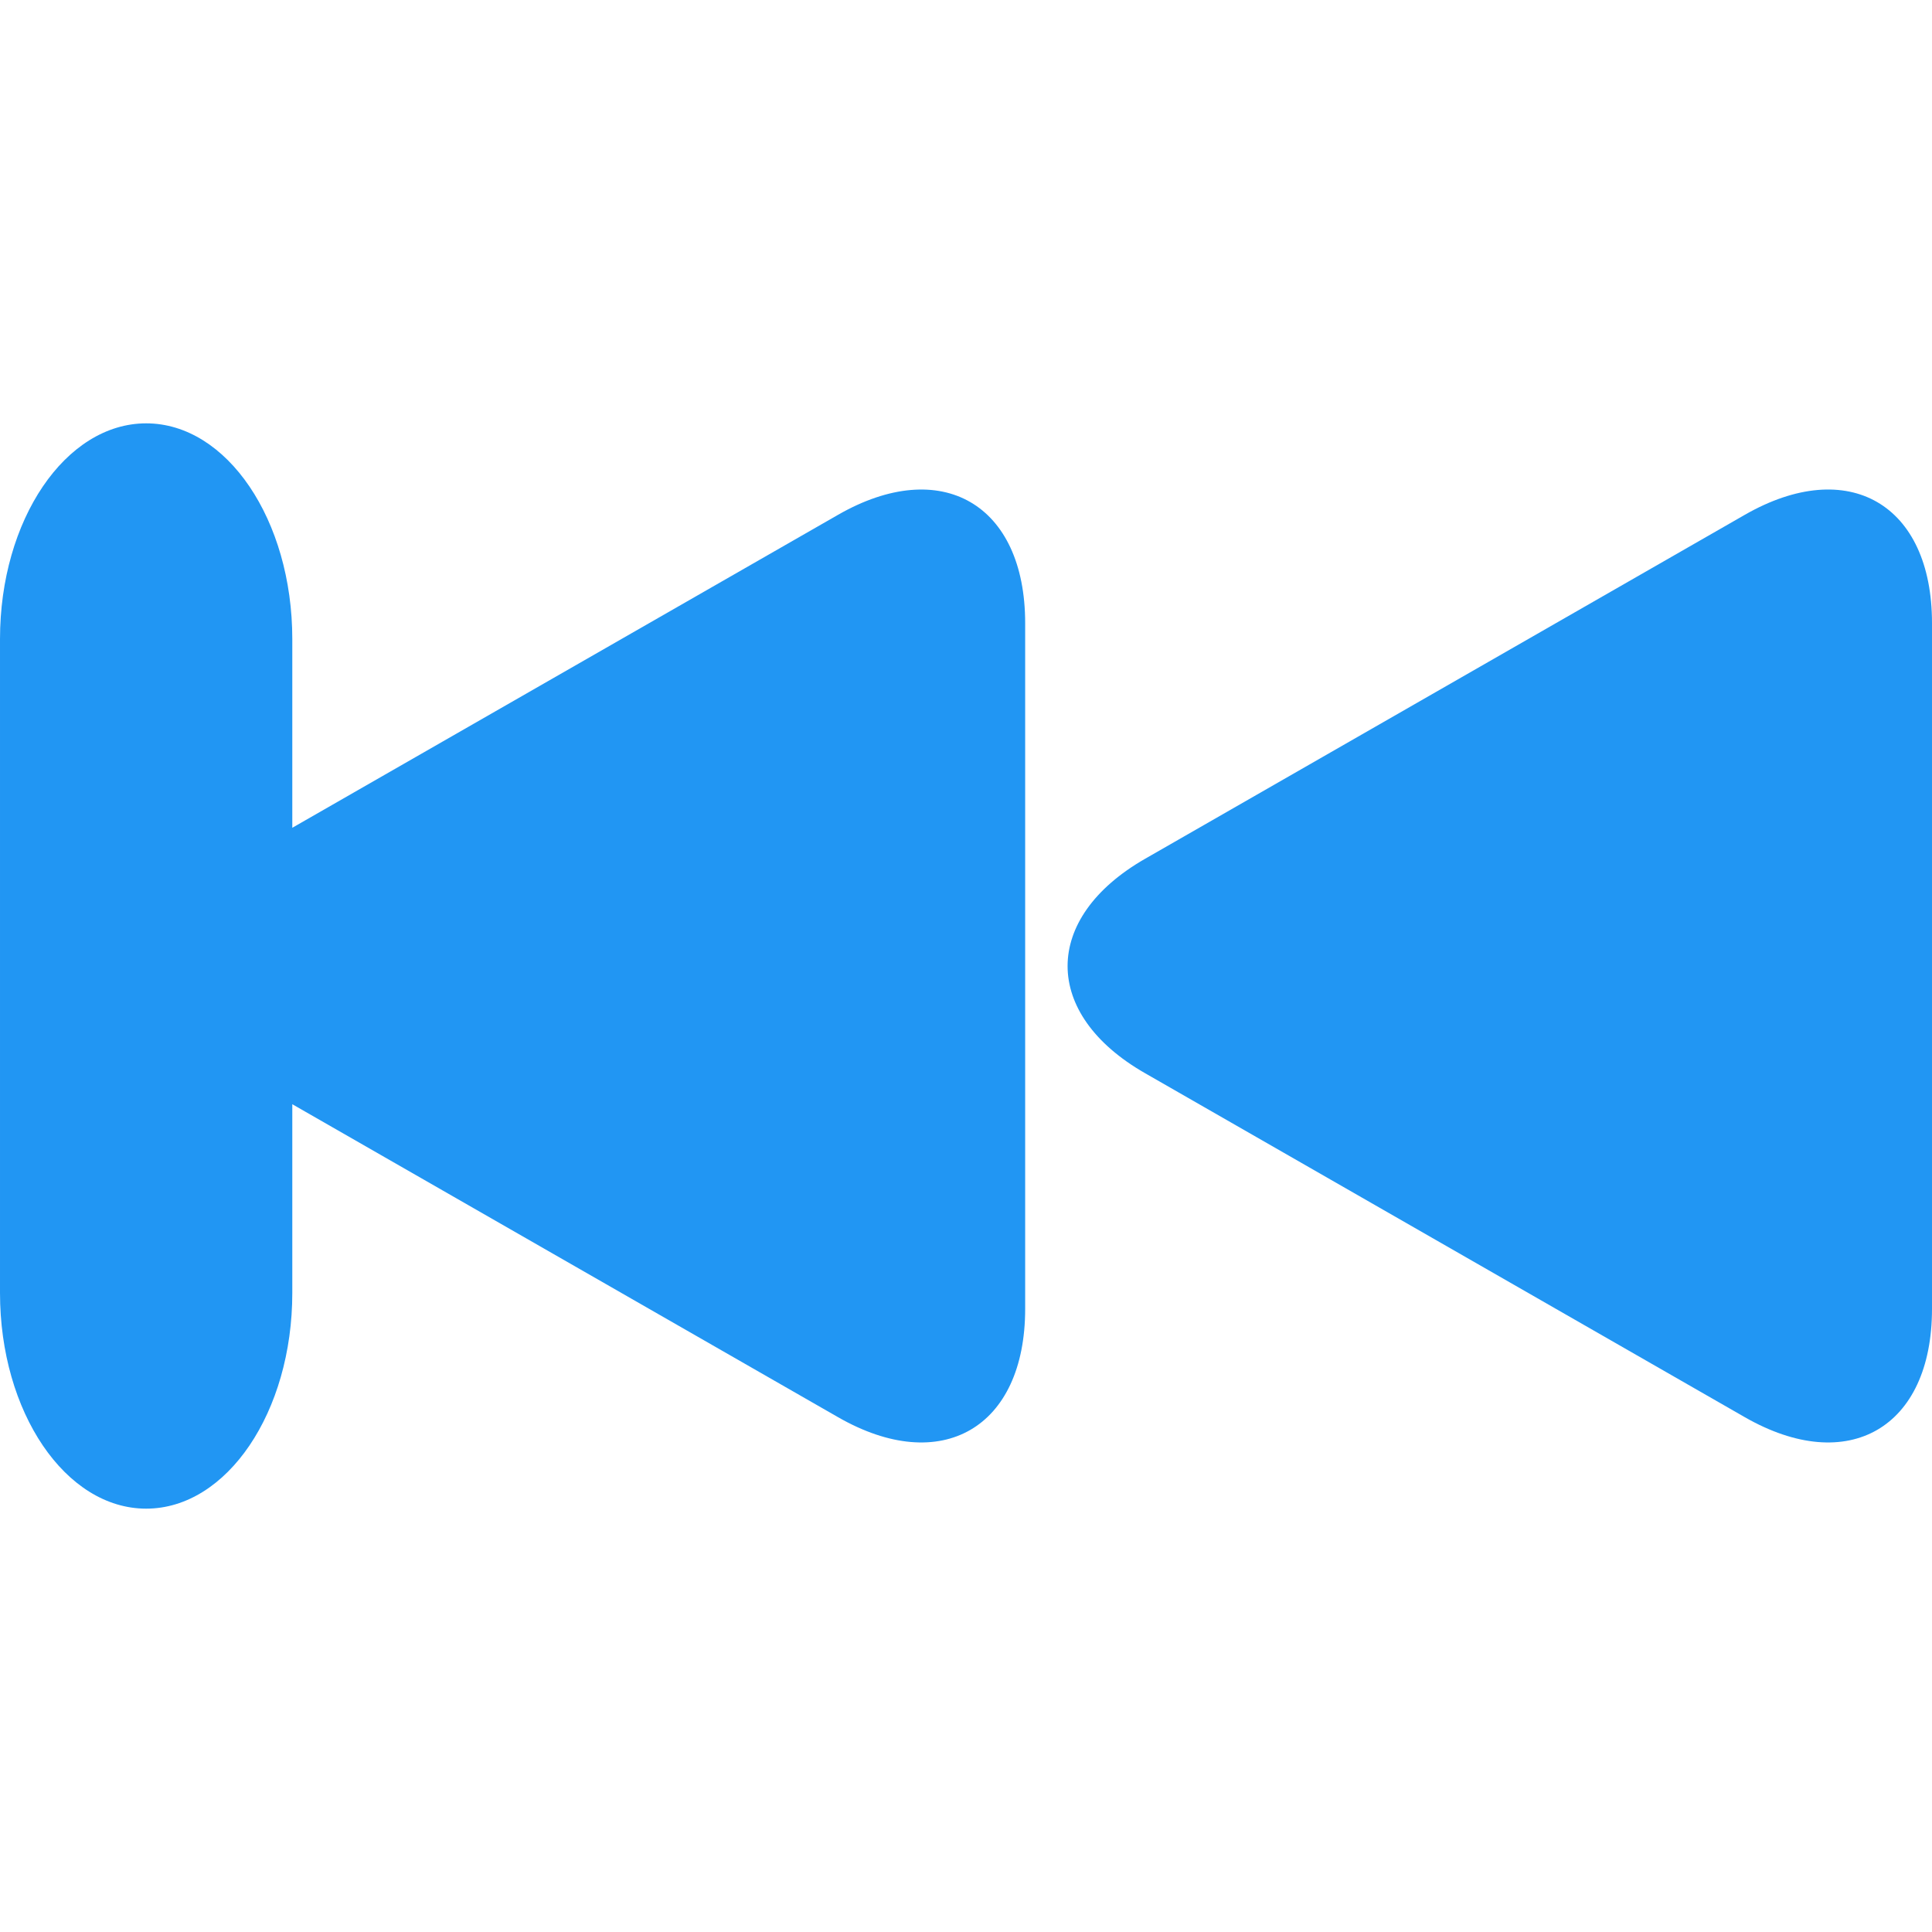 <svg width="24" height="24" viewBox="0 0 24 24" fill="none" xmlns="http://www.w3.org/2000/svg">
<g clip-path="url(#clip0_1828_120961)">
<path d="M14.225 10.668C12.941 11.404 12.941 12.598 14.225 13.332L21.675 17.605C22.959 18.341 24 17.738 24 16.259L24 7.741C24 6.261 22.959 5.659 21.675 6.395L14.225 10.668Z" fill="#2196F3"/>
<path d="M1.816 5.259C0.813 5.259 2.37218e-05 6.459 2.38511e-05 7.938L2.45613e-05 16.062C2.46906e-05 17.541 0.813 18.741 1.816 18.741C2.818 18.741 3.631 17.541 3.631 16.062L3.631 13.717L10.411 17.605C11.694 18.341 12.735 17.738 12.735 16.259L12.735 7.741C12.735 6.262 11.694 5.659 10.411 6.395L3.631 10.283L3.631 7.939C3.631 6.459 2.818 5.259 1.816 5.259Z" fill="#2196F3"/>
</g>
<defs>
<clipPath id="clip0_1828_120961">
<rect width="24" height="24" fill="white" transform="translate(24 24) rotate(180)"/>
</clipPath>
</defs>
</svg>

